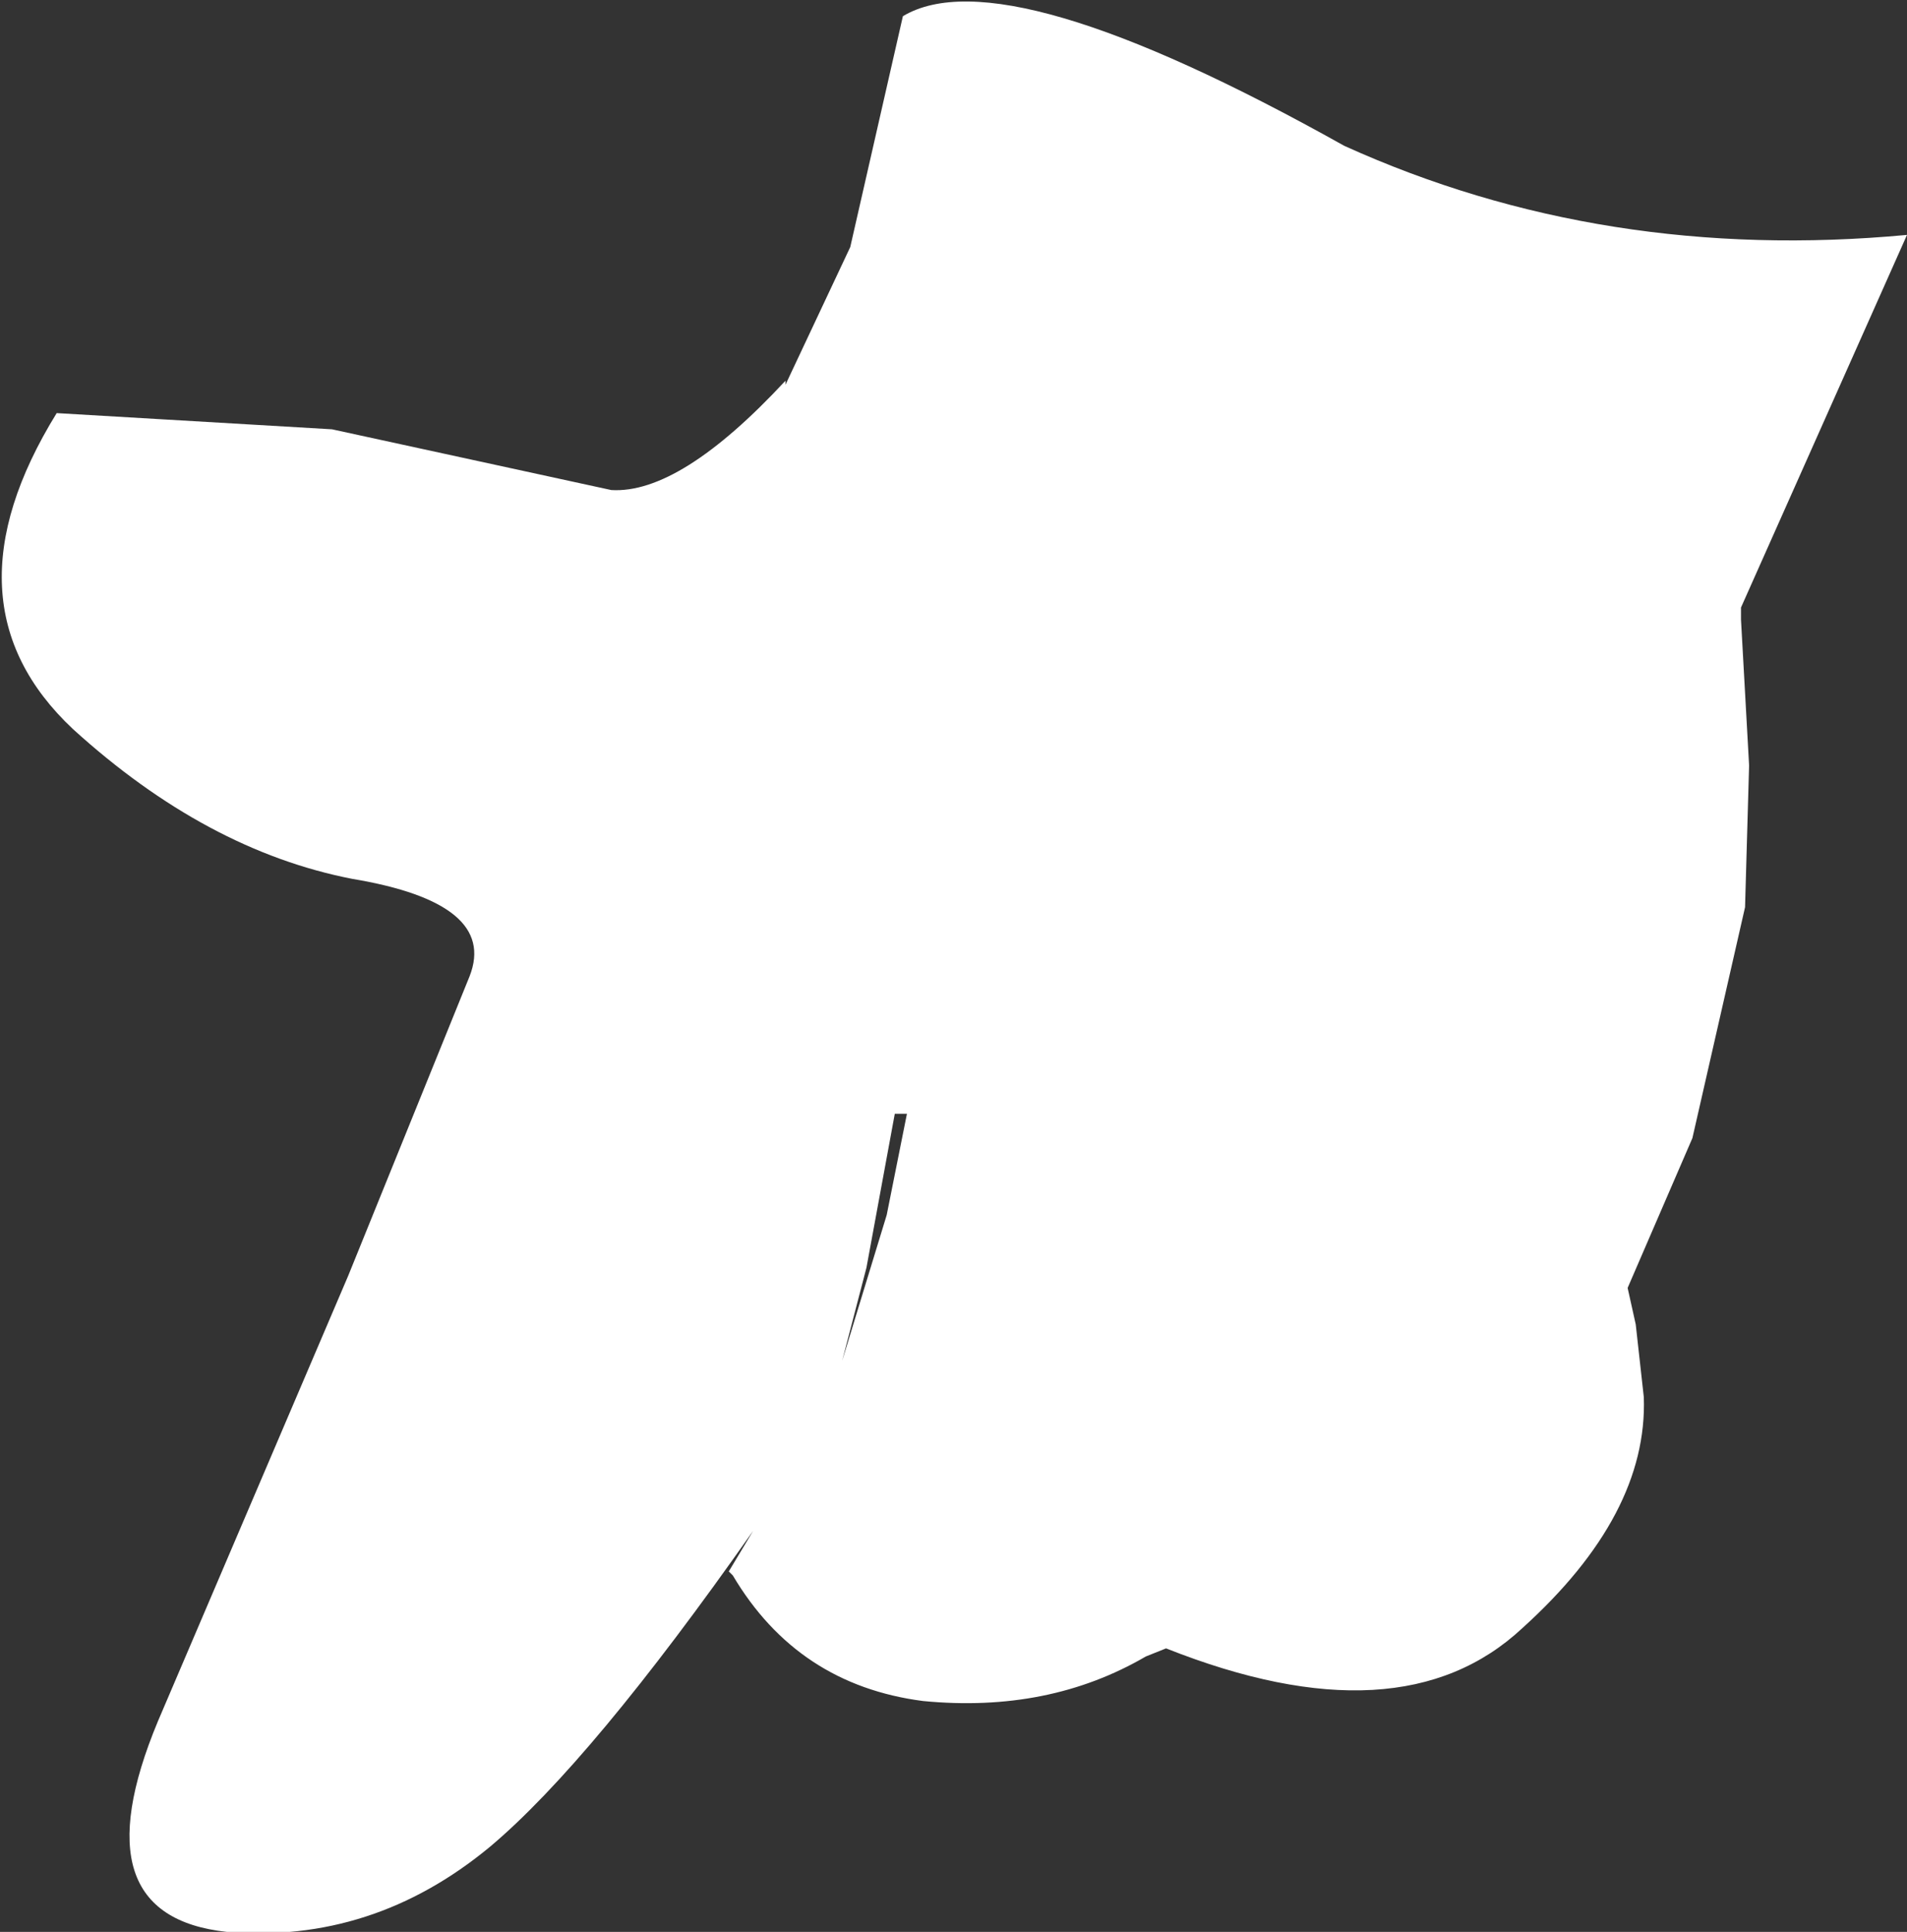 <?xml version="1.0" encoding="UTF-8" standalone="no"?>
<svg xmlns:xlink="http://www.w3.org/1999/xlink" height="23.85px" width="23.55px" xmlns="http://www.w3.org/2000/svg">
  <rect width="100%" height="100%" fill="#333333" stroke="none"/>
  <g transform="matrix(1.0, 0.0, 0.0, 1.0, 11.75, 11.95)">
    <path d="M9.75 -4.45 L9.75 -4.3 9.85 -2.5 9.8 -0.75 9.15 2.1 8.35 3.95 8.45 4.4 8.55 5.3 Q8.6 6.75 7.05 8.15 5.55 9.55 2.65 8.4 L2.4 8.5 Q1.2 9.2 -0.35 9.05 -1.9 8.85 -2.7 7.5 L-2.75 7.45 -2.45 6.95 Q-4.45 9.8 -5.7 10.85 -7.15 12.05 -8.95 11.9 -10.8 11.7 -9.8 9.3 L-7.45 3.8 -5.95 0.1 Q-5.6 -0.8 -7.4 -1.1 -9.2 -1.45 -10.85 -2.95 -12.5 -4.5 -11.05 -6.85 L-7.65 -6.65 -4.2 -5.9 Q-3.35 -5.85 -2.05 -7.25 L-2.05 -7.2 -1.25 -8.9 -0.6 -11.75 Q0.65 -12.5 4.85 -10.15 8.05 -8.7 11.8 -9.05 L9.75 -4.45 M-1.35 4.85 L-0.8 3.05 -0.55 1.8 -0.7 1.8 -1.05 3.7 -1.35 4.85" fill="#ffffff" fill-rule="evenodd" stroke="none"/>
  </g>
</svg>
